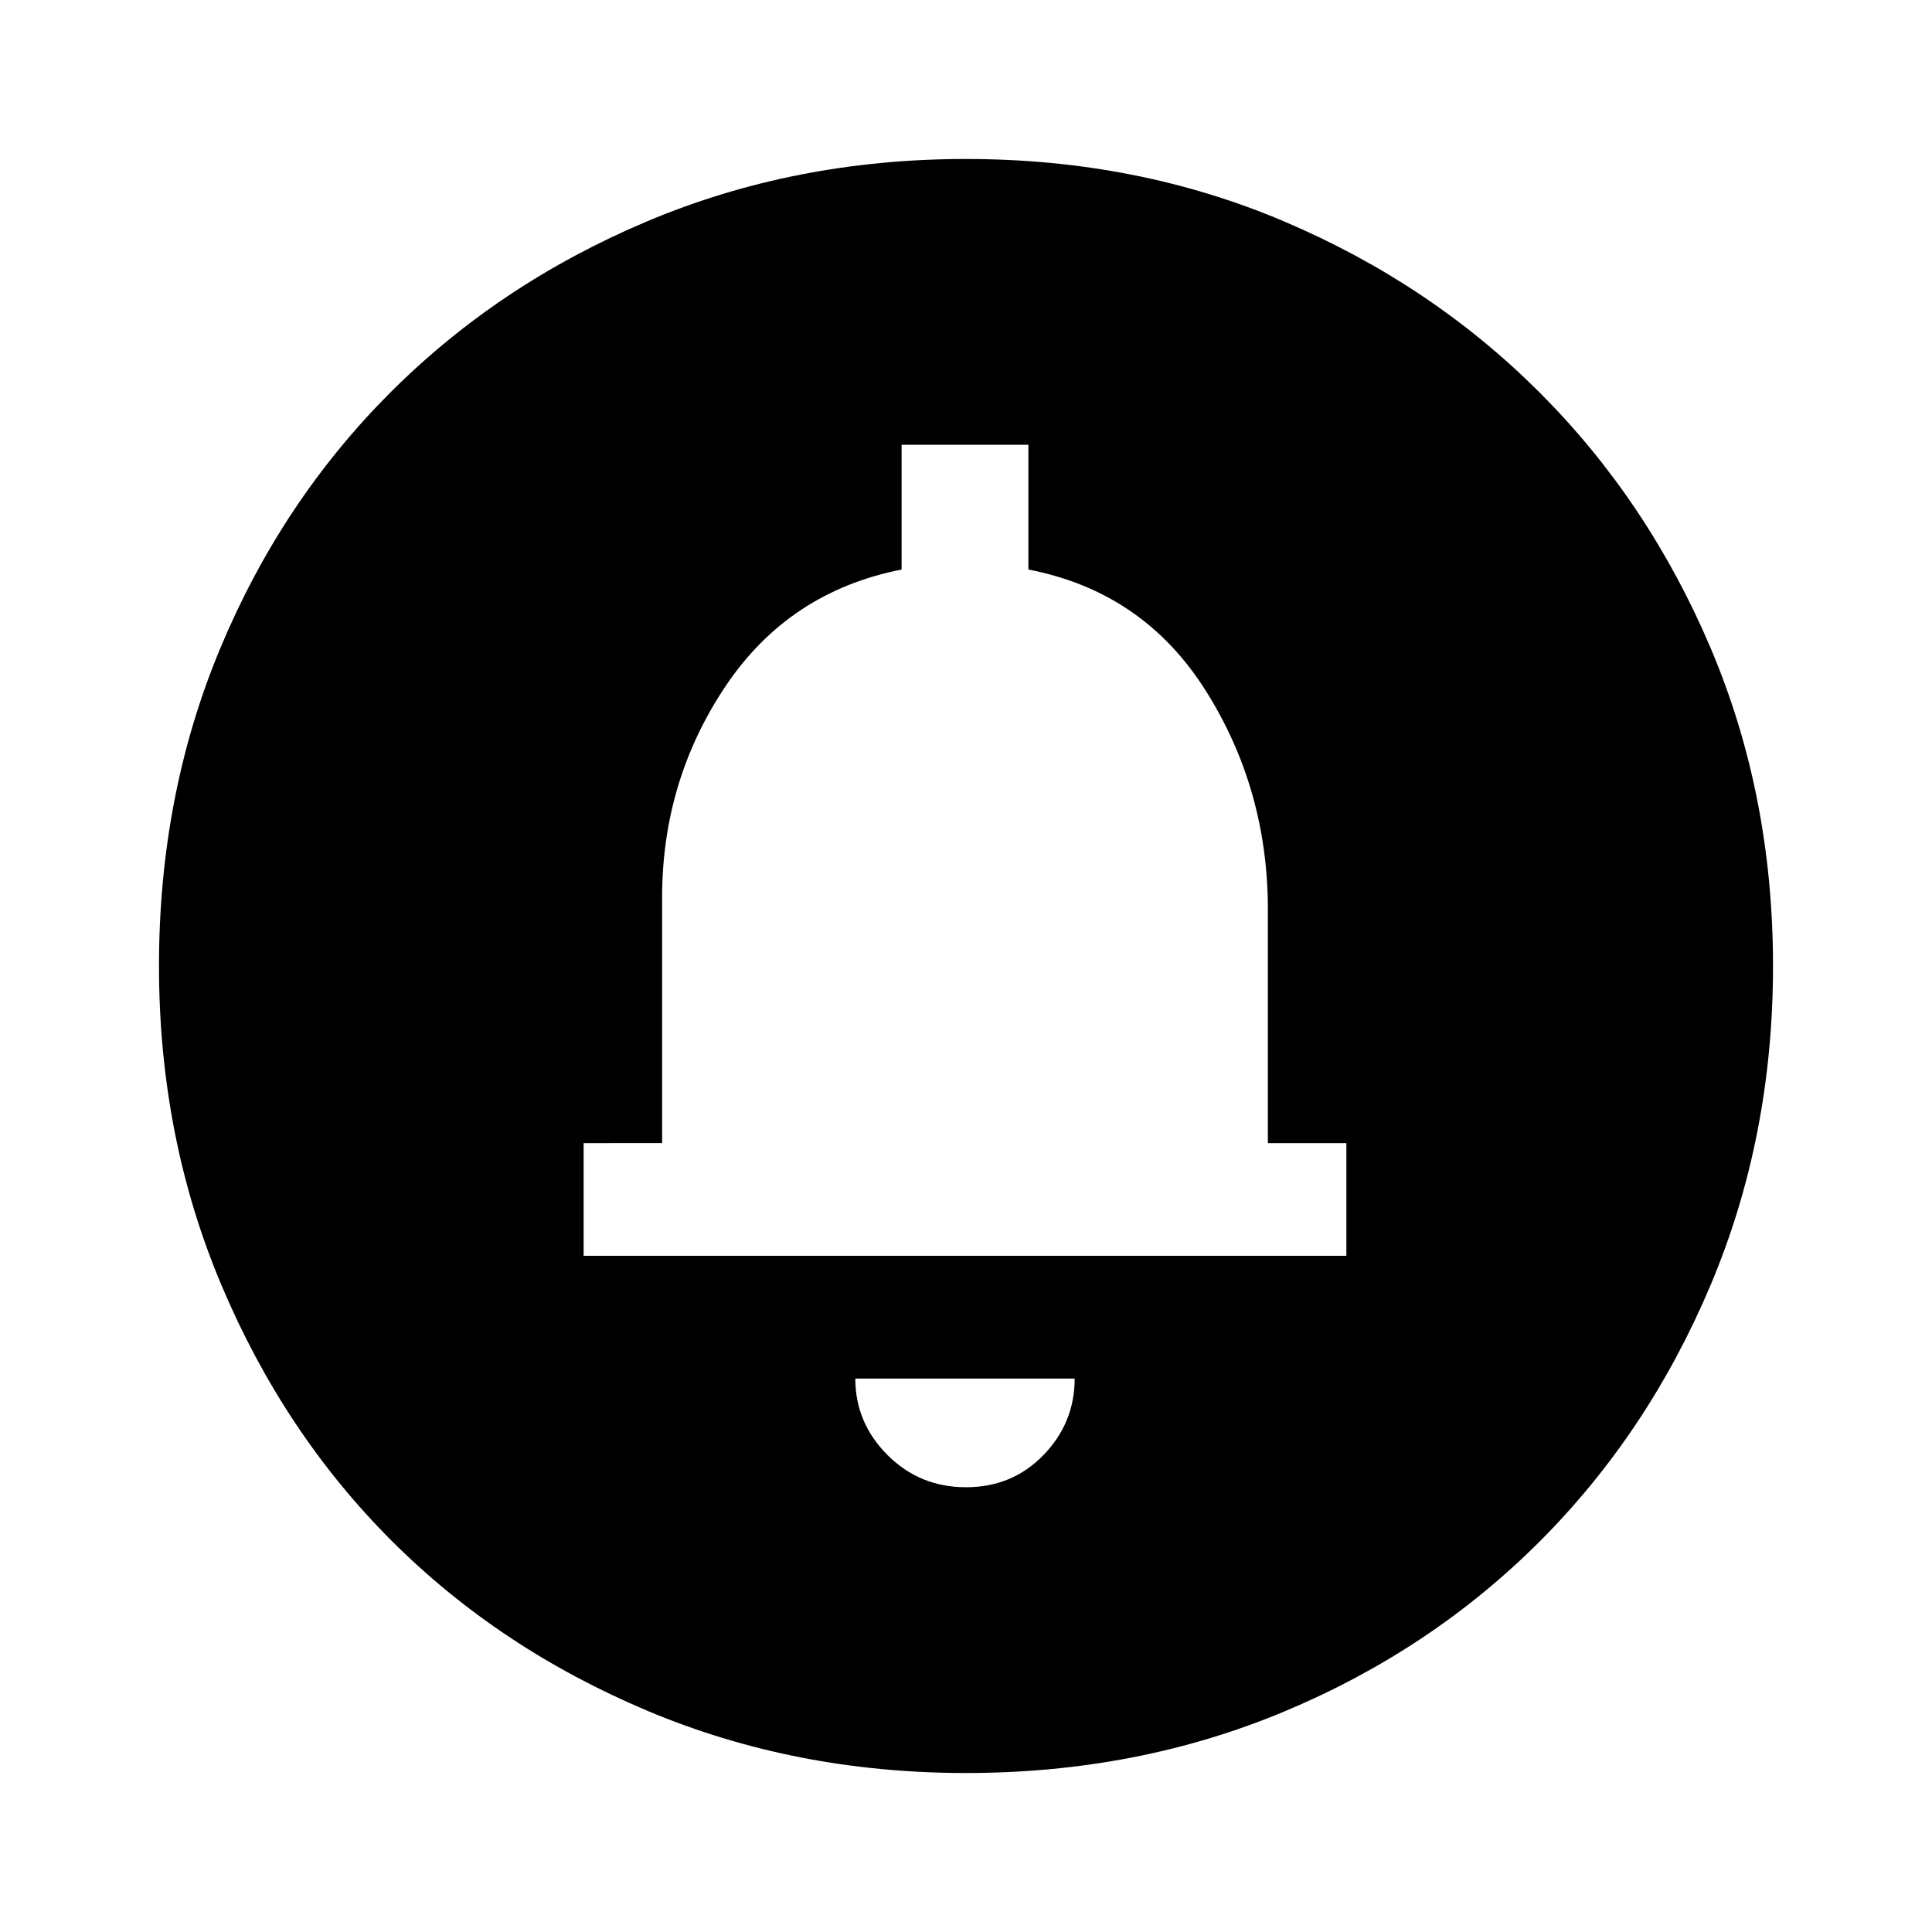 <svg xmlns="http://www.w3.org/2000/svg" height="48" width="48"><path d="M24 36.95q1.15 0 1.925-.8.775-.8.775-1.9h-5.45q0 1.1.8 1.9.8.8 1.95.8Zm-9.5-5.75h18.95v-2.8H31.5v-5.8q0-3-1.55-5.45t-4.4-3v-3.1H22.4v3.1q-2.8.55-4.375 2.9-1.575 2.35-1.575 5.25v6.1H14.5ZM24 44.05q-4.25 0-7.925-1.55t-6.35-4.225Q7.05 35.6 5.5 31.925 3.95 28.25 3.95 24t1.525-7.9Q7 12.45 9.7 9.75q2.7-2.7 6.375-4.25Q19.75 3.95 24 3.95t7.9 1.55q3.65 1.55 6.35 4.25 2.7 2.7 4.25 6.35 1.55 3.65 1.55 7.9t-1.55 7.925Q40.95 35.6 38.25 38.3t-6.35 4.225Q28.25 44.05 24 44.05Zm0-21.35Z"/></svg>